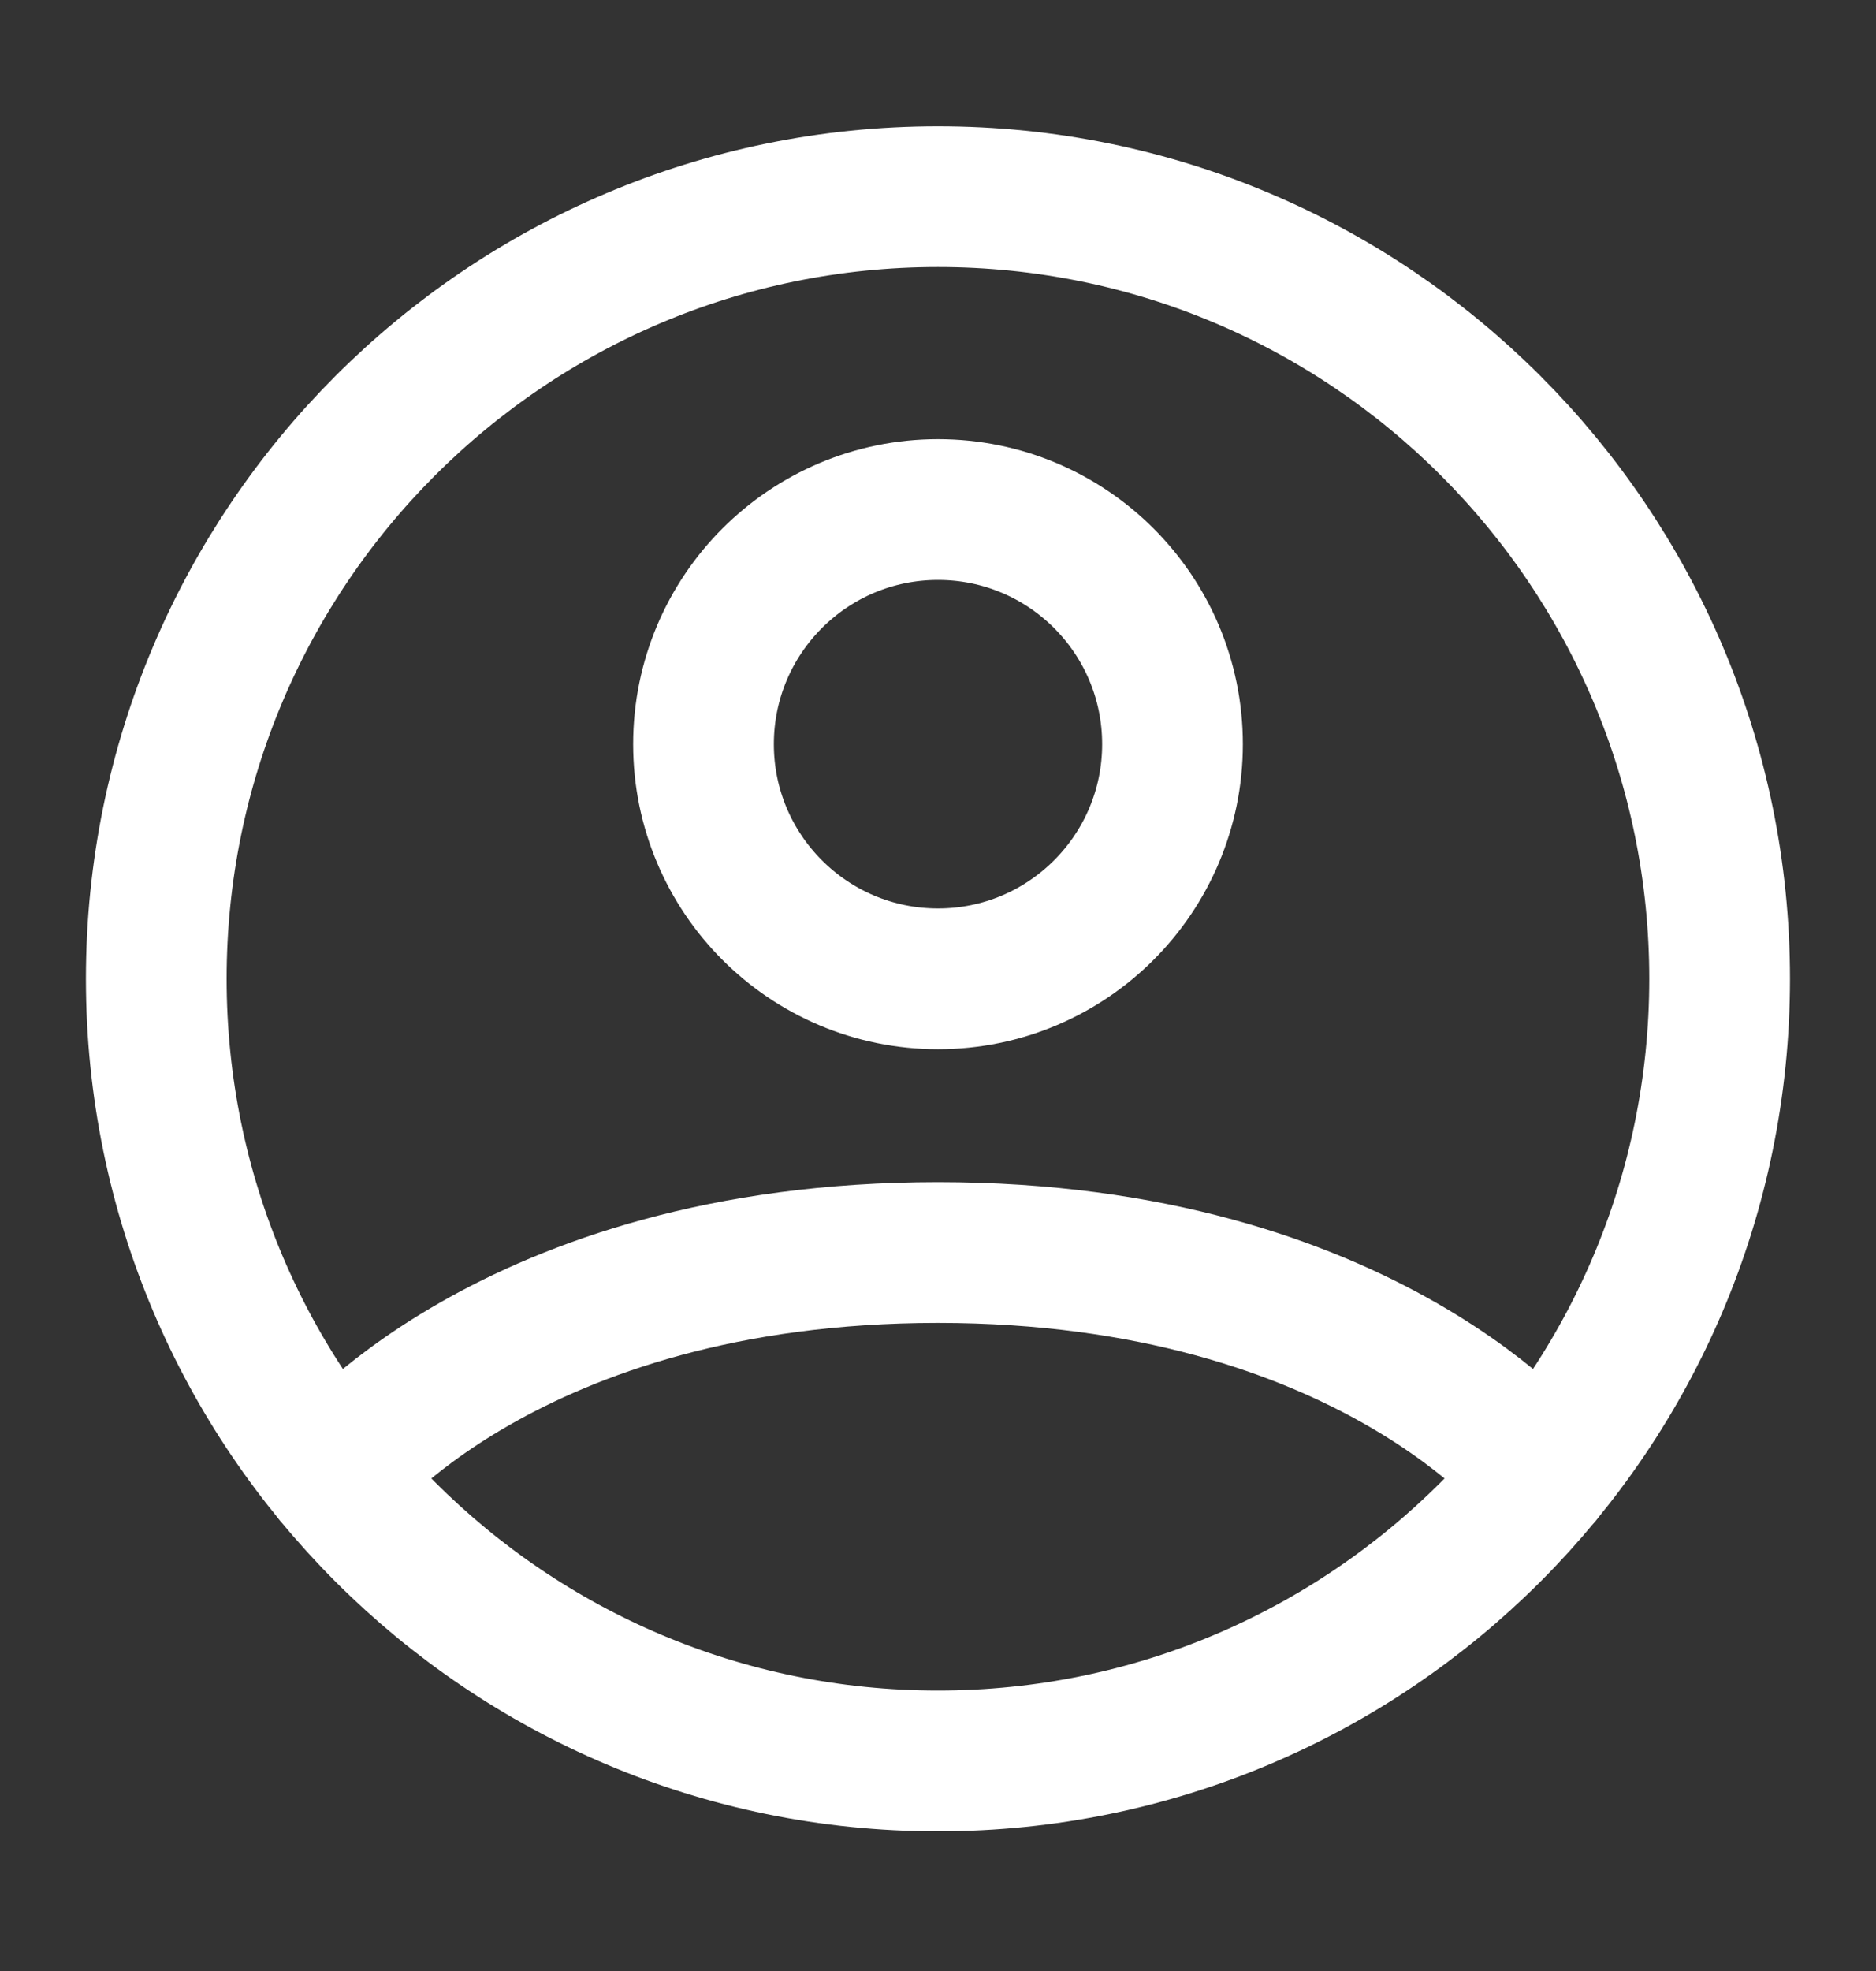 <svg width="20" height="21" viewBox="0 0 20 21" fill="none" xmlns="http://www.w3.org/2000/svg">
<rect x="0" y="0" width="20" height="21" fill="#333333" stroke="none"/>
<path d="M9.999 2.095C5.397 2.095 1.666 5.826 1.666 10.429C1.666 15.031 5.397 18.762 9.999 18.762C14.602 18.762 18.333 15.031 18.333 10.429C18.333 5.826 14.602 2.095 9.999 2.095Z" stroke="white" stroke-width="1.5" stroke-linecap="round" stroke-linejoin="round"/>
<path d="M3.559 15.717C3.559 15.717 5.416 13.345 9.999 13.345C14.583 13.345 16.44 15.717 16.44 15.717" stroke="white" stroke-width="1.5" stroke-linecap="round" stroke-linejoin="round"/>
<path d="M10 10.429C11.381 10.429 12.5 9.309 12.5 7.929C12.5 6.548 11.381 5.429 10 5.429C8.619 5.429 7.5 6.548 7.5 7.929C7.5 9.309 8.619 10.429 10 10.429Z" stroke="white" stroke-width="1.5" stroke-linecap="round" stroke-linejoin="round"/>
</svg>
